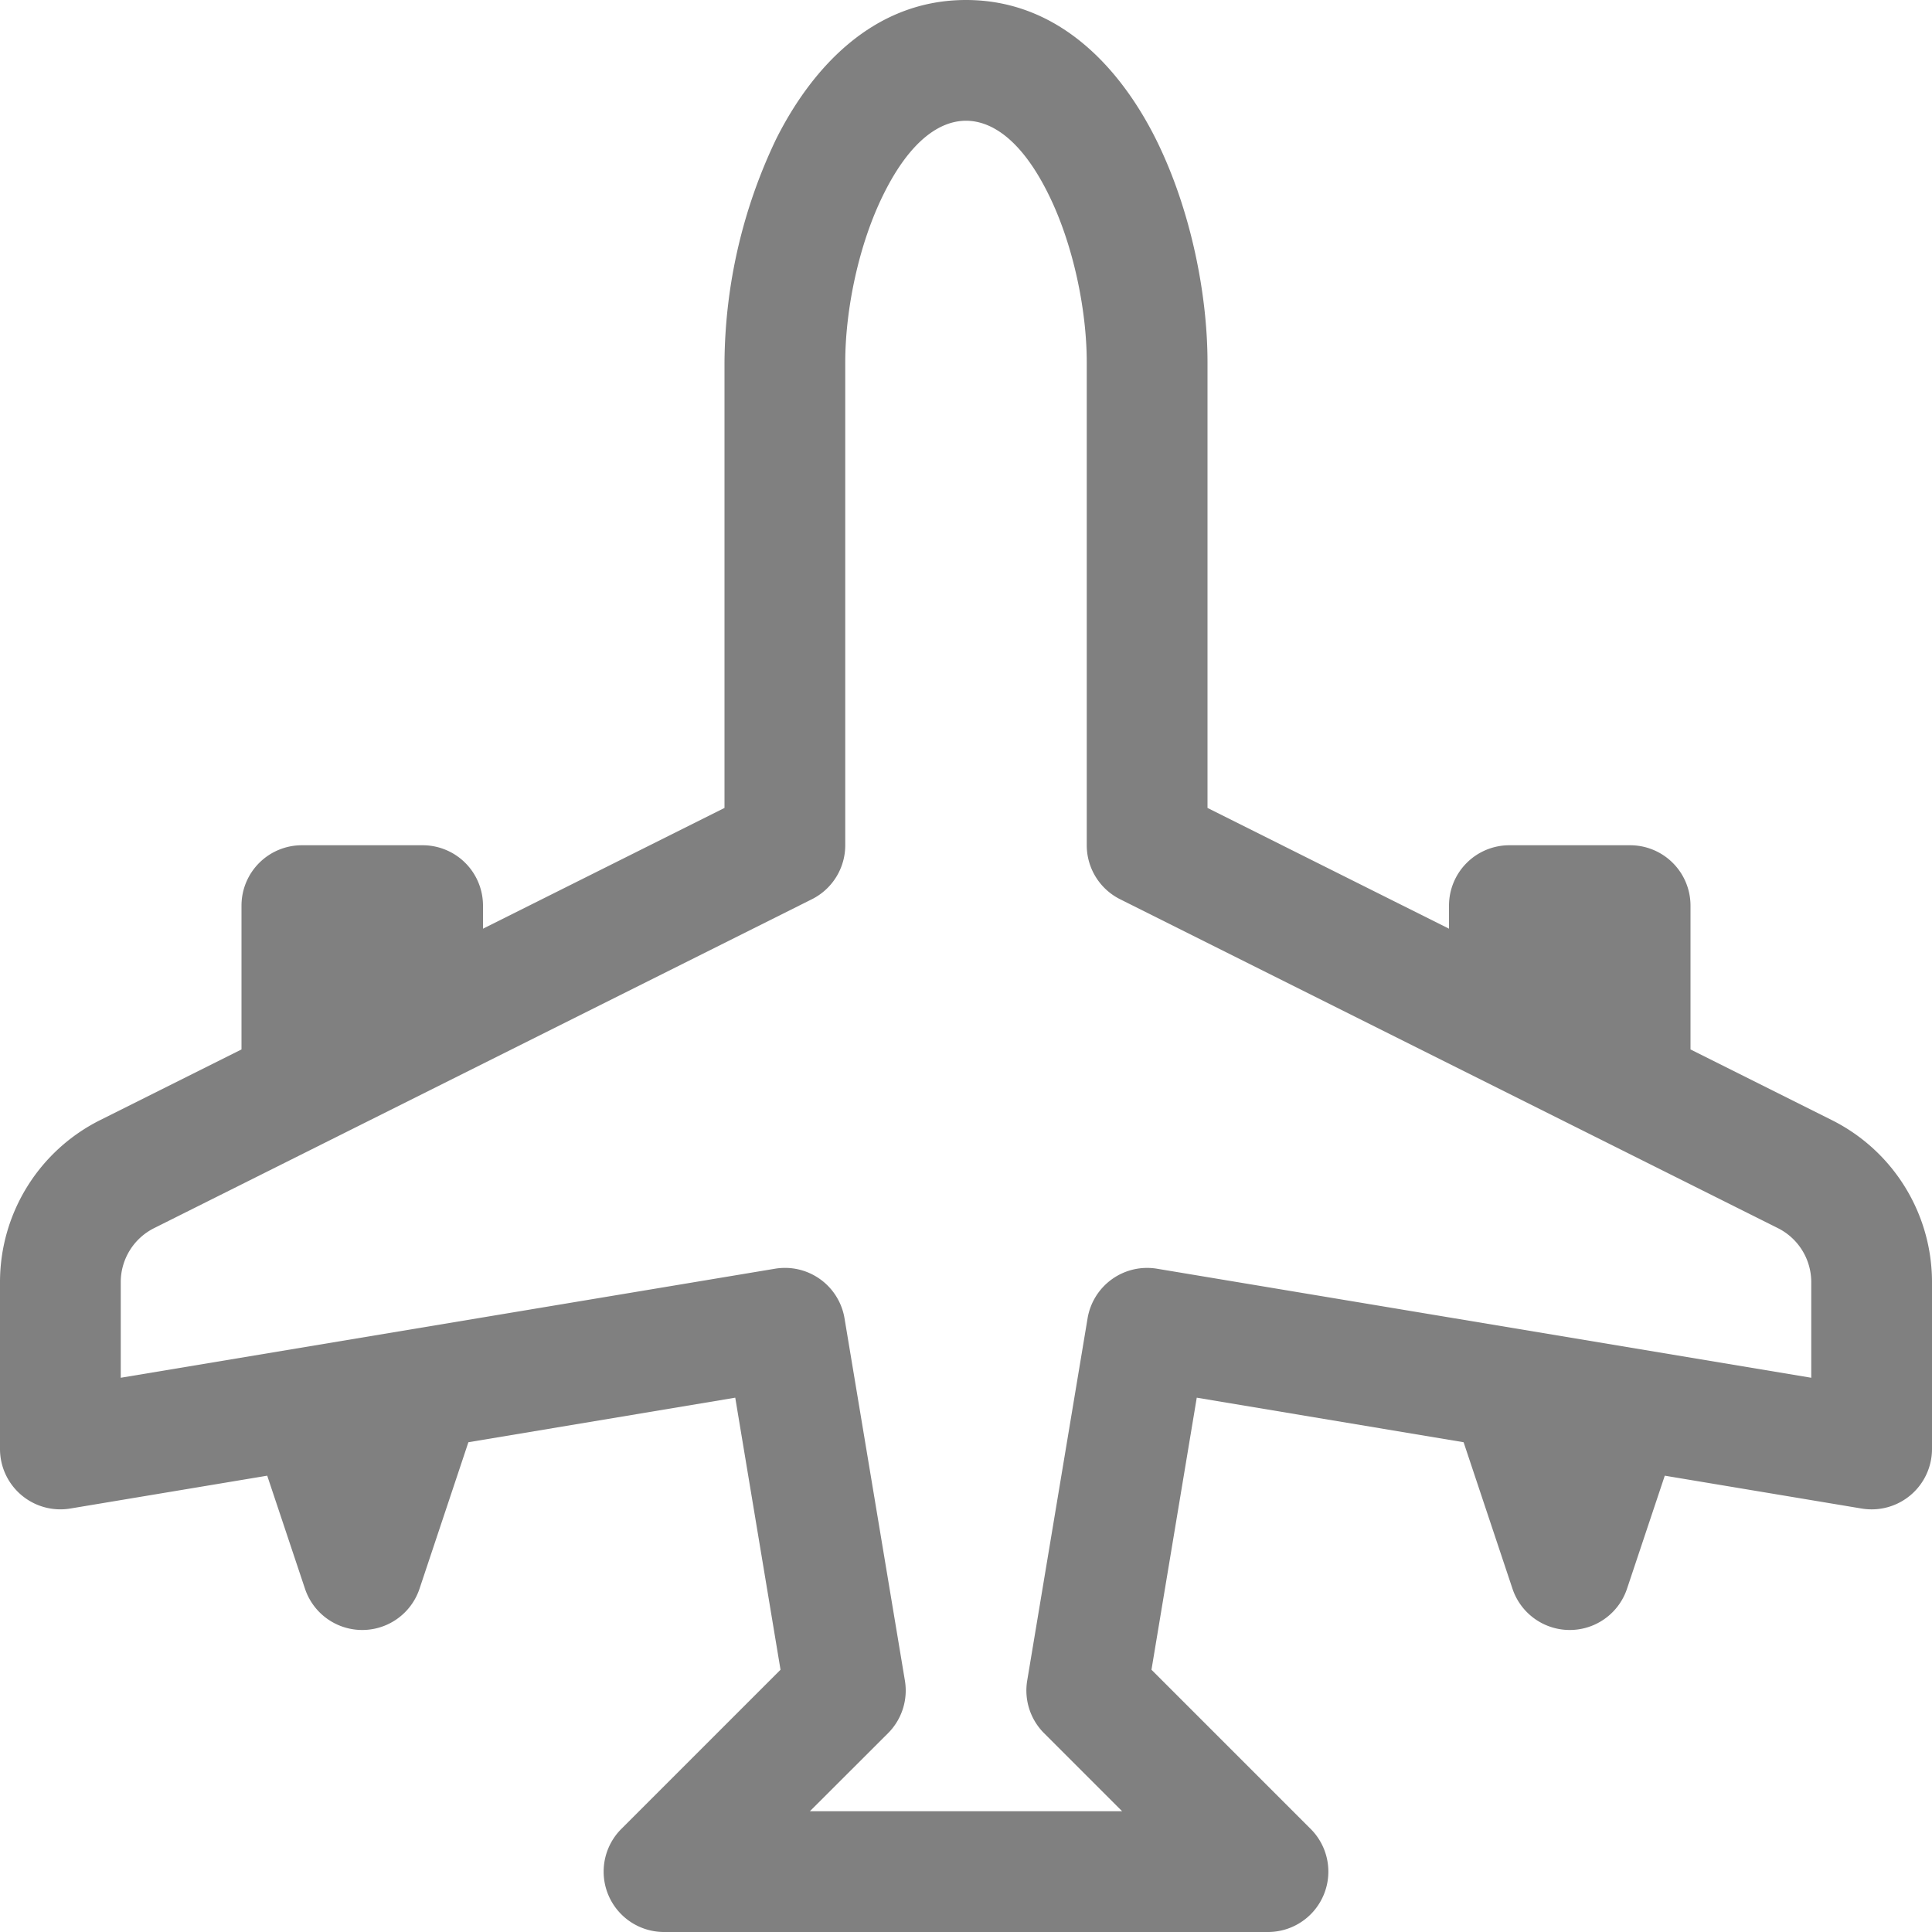 <svg xmlns="http://www.w3.org/2000/svg" width="72" height="72" fill="gray" class="bi bi-airplane-engines" viewBox="0 0 16 16">
  <path d="M8 0c-.787 0-1.292.592-1.572 1.151A4.347 4.347 0 0 0 6 3v3.691l-2 1V7.5a.5.5 0 0 0-.5-.5h-1a.5.5 0 0 0-.5.5v1.191l-1.17.585A1.5 1.5 0 0 0 0 10.618V12a.5.5 0 0 0 .582.493l1.631-.272.313.937a.5.5 0 0 0 .948 0l.405-1.214 2.21-.369.375 2.253-1.318 1.318A.5.5 0 0 0 5.5 16h5a.5.5 0 0 0 .354-.854l-1.318-1.318.375-2.253 2.21.369.405 1.214a.5.5 0 0 0 .948 0l.313-.937 1.63.272A.5.5 0 0 0 16 12v-1.382a1.5 1.5 0 0 0-.83-1.342L14 8.691V7.5a.5.5 0 0 0-.5-.5h-1a.5.5 0 0 0-.5.5v.191l-2-1V3c0-.568-.14-1.271-.428-1.849C9.292.591 8.787 0 8 0M7 3c0-.432.11-.979.322-1.401C7.542 1.159 7.787 1 8 1c.213 0 .458.158.678.599C8.889 2.02 9 2.569 9 3v4a.5.5 0 0 0 .276.447l5.448 2.724a.5.5 0 0 1 .276.447v.792l-5.418-.903a.5.5 0 0 0-.575.41l-.5 3a.5.5 0 0 0 .14.437l.646.646H6.707l.647-.646a.5.5 0 0 0 .14-.436l-.5-3a.5.5 0 0 0-.576-.411L1 11.41v-.792a.5.5 0 0 1 .276-.447l5.448-2.724A.5.5 0 0 0 7 7z"/>
</svg>